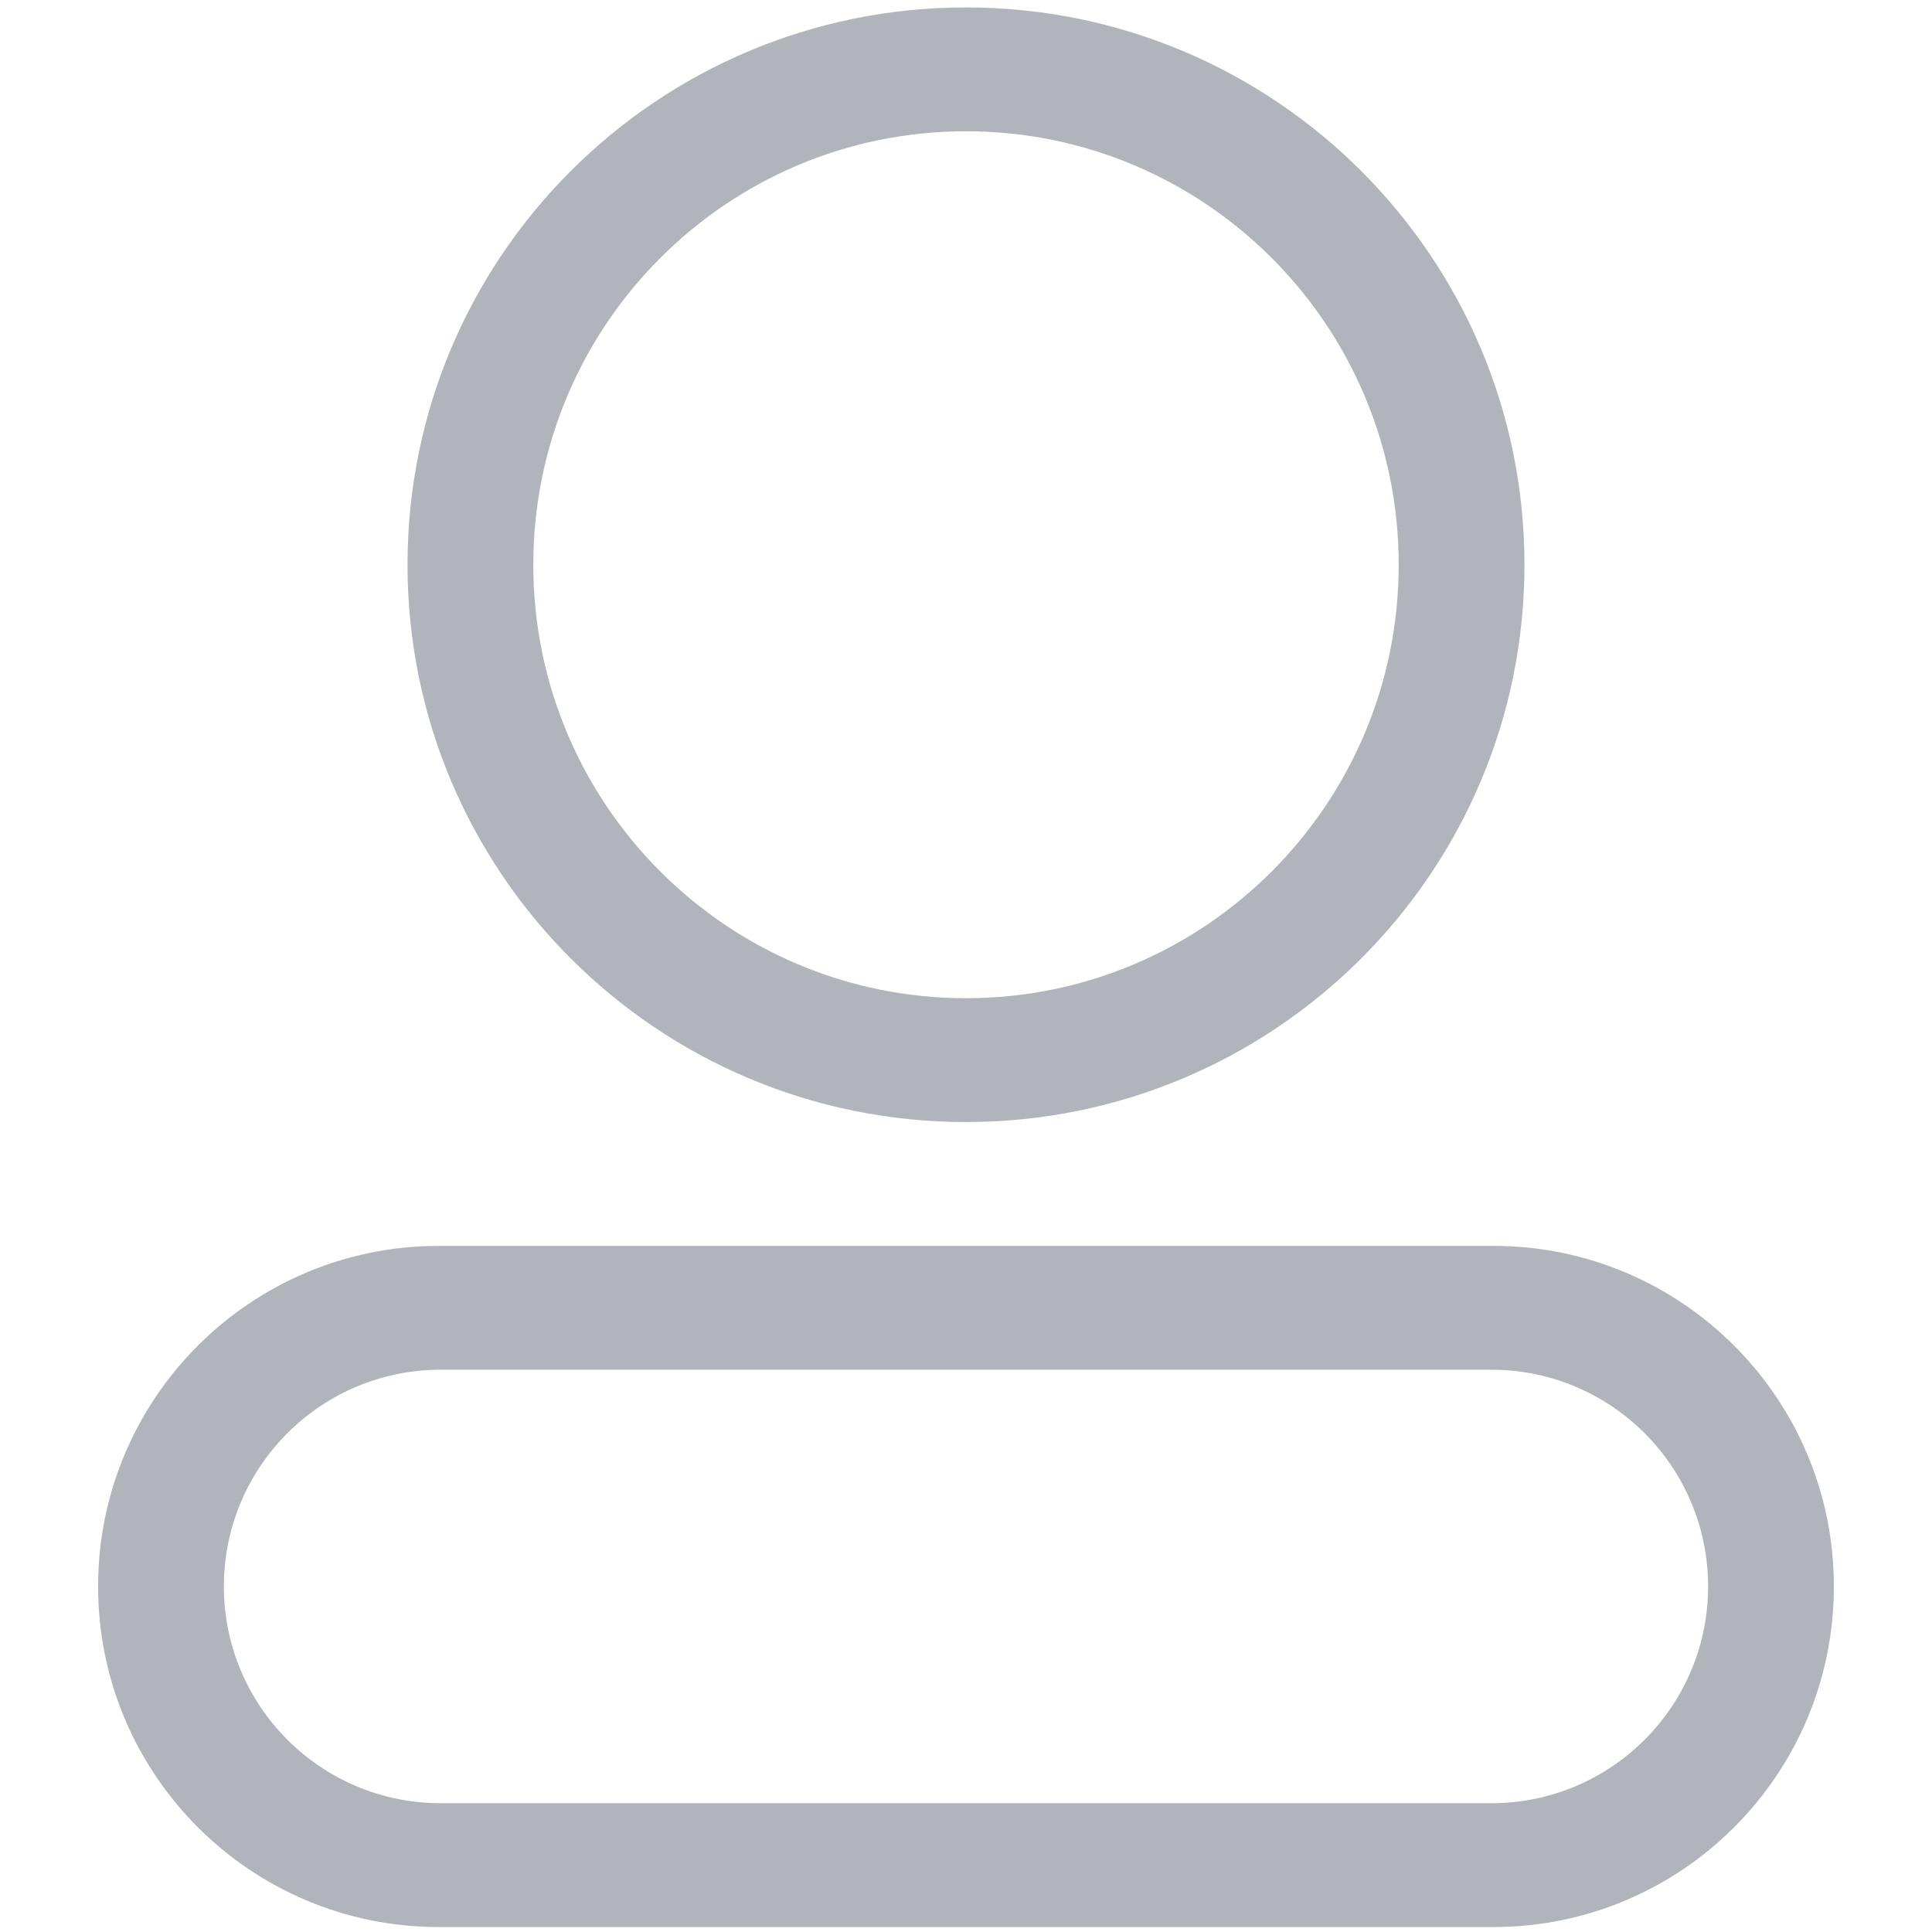 <?xml version="1.0" standalone="no"?>
<!-- Generator: Adobe Fireworks 10, Export SVG Extension by Aaron Beall (http://fireworks.abeall.com) . Version: 0.6.1  -->
<!DOCTYPE svg PUBLIC "-//W3C//DTD SVG 1.1//EN" "http://www.w3.org/Graphics/SVG/1.1/DTD/svg11.dtd">
<svg id="Untitled-Page%201" viewBox="0 0 240 240" style="background-color:#ffffff00" version="1.1"
	xmlns="http://www.w3.org/2000/svg" xmlns:xlink="http://www.w3.org/1999/xlink" xml:space="preserve"
	x="0px" y="0px" width="240px" height="240px"
>
	<g id="Layer%201">
		<path id="ic_avatar" d="M 185.504 239.384 L 54.495 239.384 C 31.129 239.384 12.186 220.442 12.186 197.076 C 12.186 173.711 31.129 154.769 54.495 154.769 L 185.504 154.769 C 208.871 154.769 227.811 173.711 227.811 197.076 C 227.811 220.442 208.871 239.384 185.504 239.384 ZM 185.264 170.153 L 54.734 170.153 C 39.864 170.153 27.812 182.207 27.812 197.076 C 27.812 211.946 39.864 224 54.734 224 L 185.264 224 C 200.133 224 212.186 211.946 212.186 197.076 C 212.186 182.207 200.133 170.153 185.264 170.153 ZM 119.999 139.384 C 81.685 139.384 50.624 108.389 50.624 70.153 C 50.624 31.918 81.685 0.923 119.999 0.923 C 158.314 0.923 189.374 31.918 189.374 70.153 C 189.374 108.389 158.314 139.384 119.999 139.384 ZM 119.999 16.307 C 90.314 16.307 66.249 40.415 66.249 70.153 C 66.249 99.891 90.314 124 119.999 124 C 149.685 124 173.75 99.891 173.75 70.153 C 173.75 40.415 149.685 16.307 119.999 16.307 Z" fill="#b1b5bb"/>
	</g>
</svg>